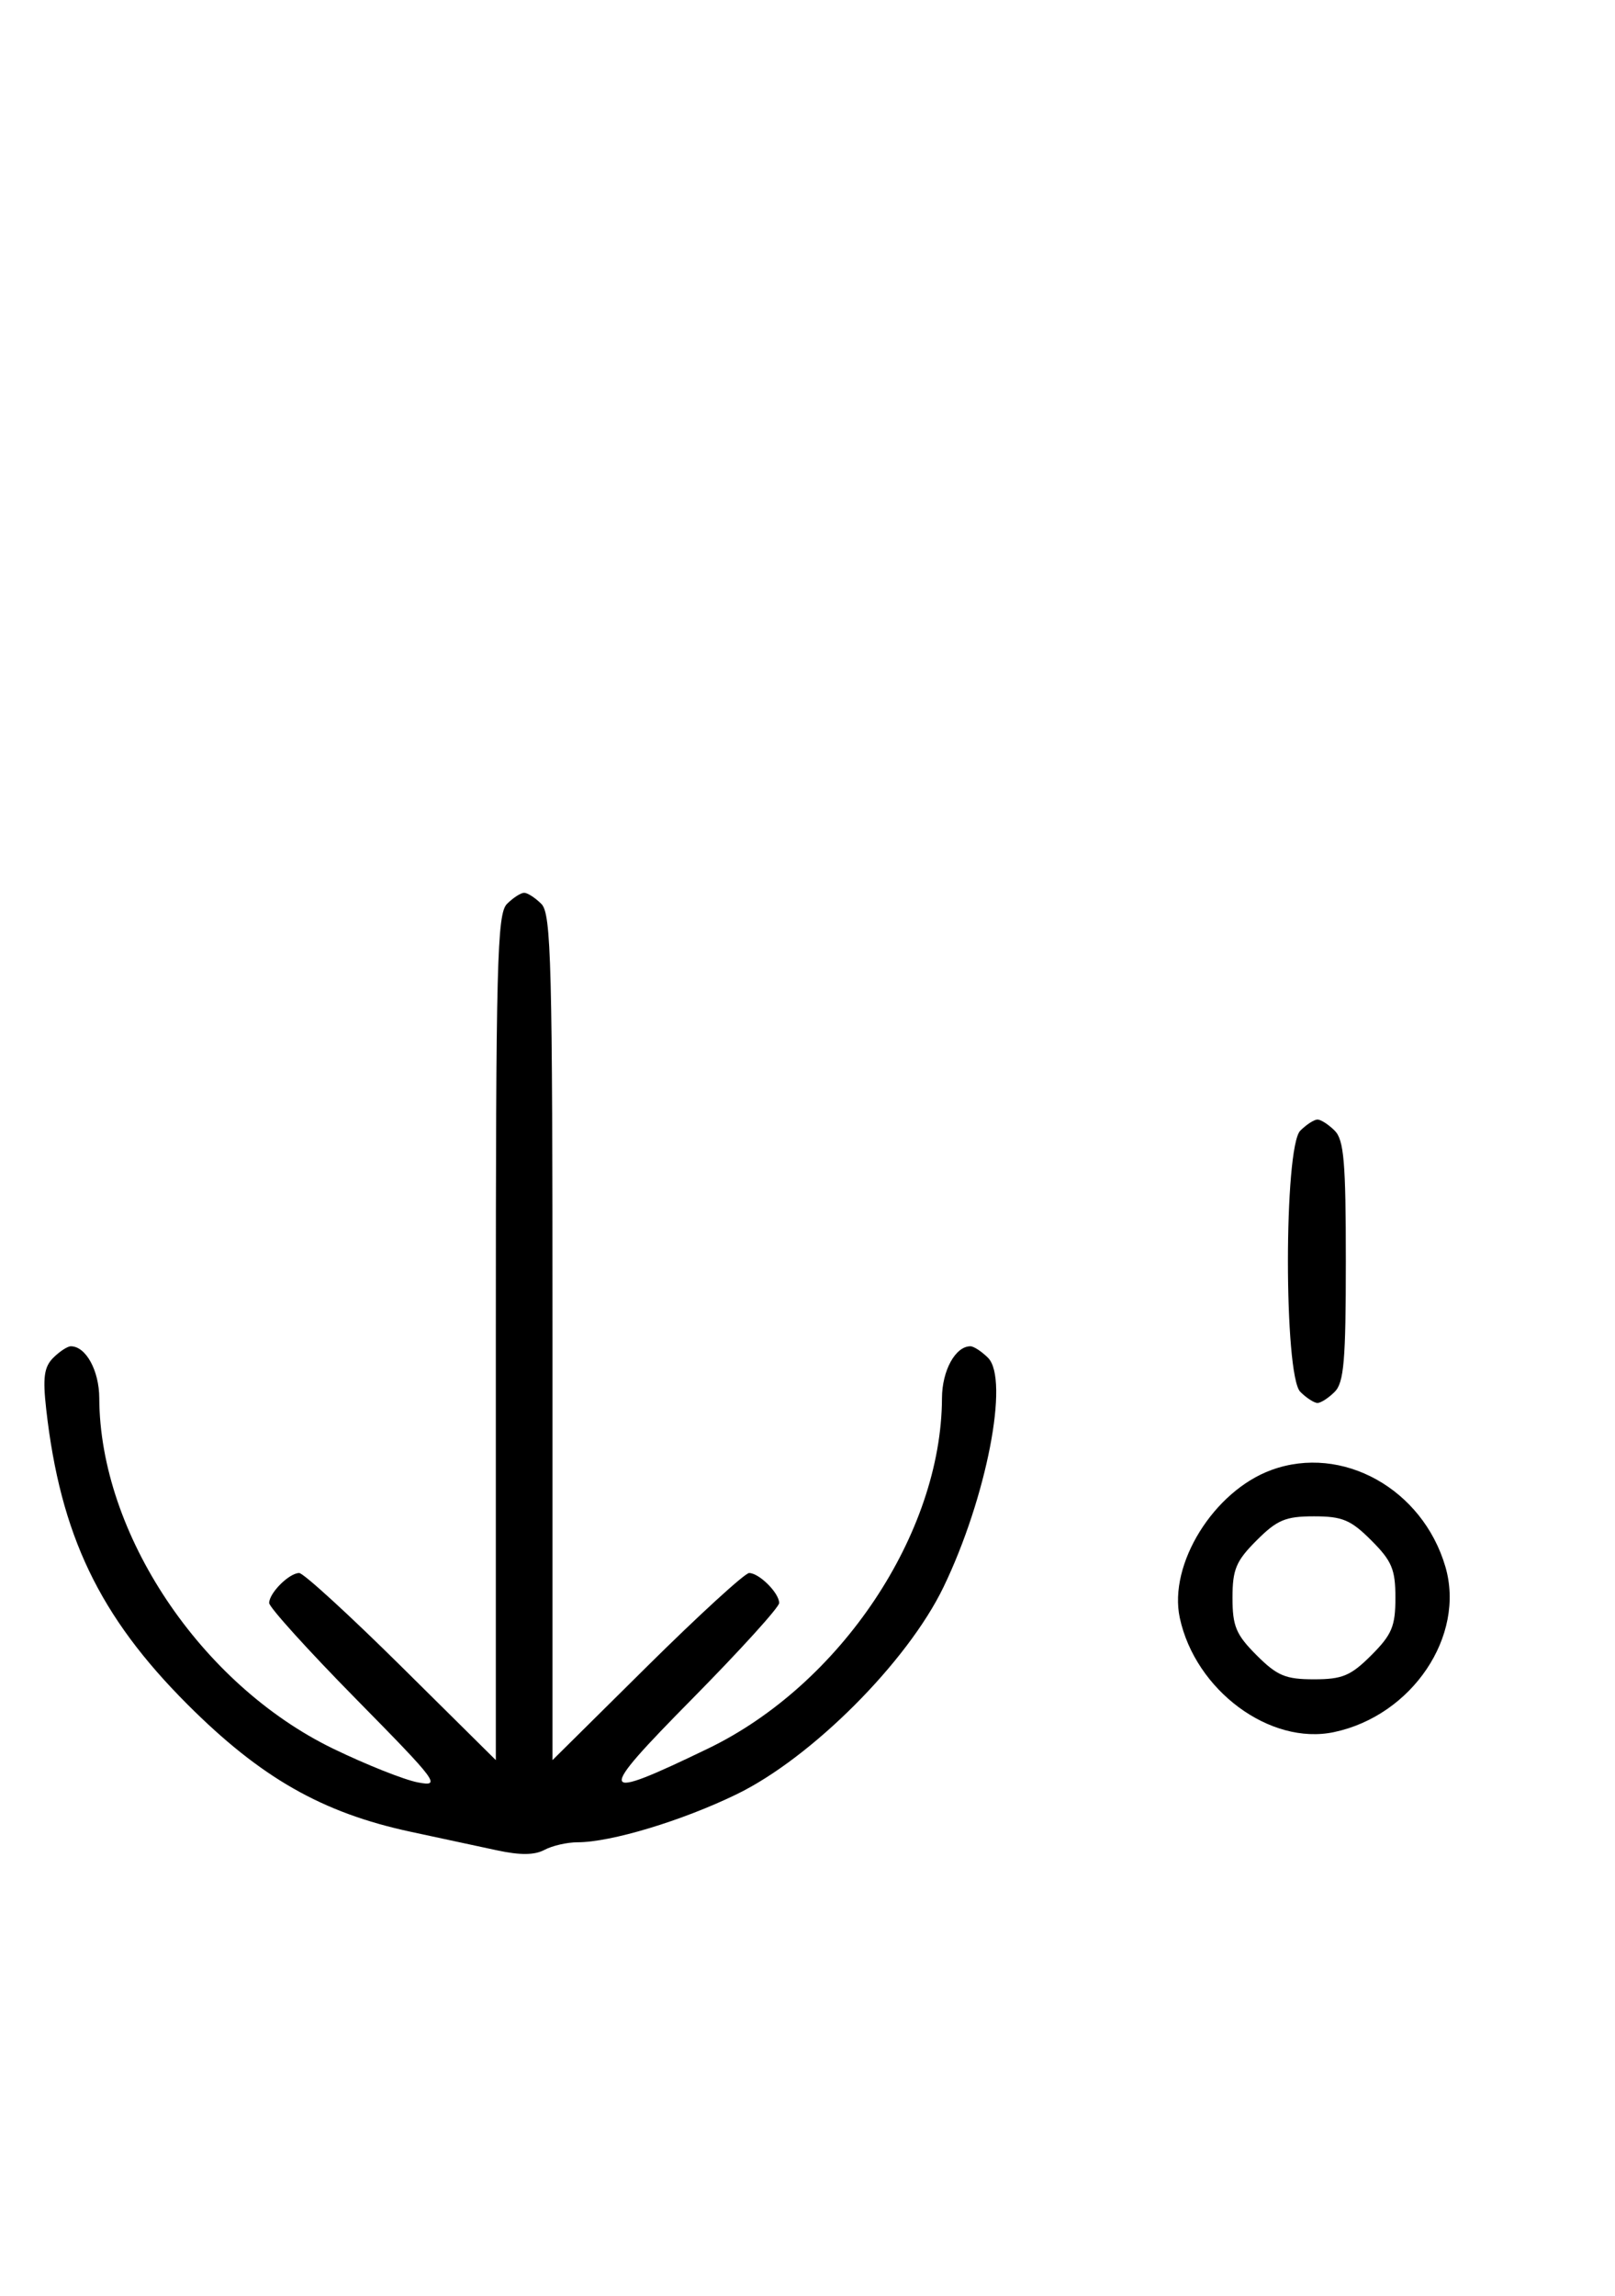 <svg xmlns="http://www.w3.org/2000/svg" width="228" height="324" viewBox="0 0 228 324" version="1.1">
	<path d="M 71.571 127.571 C 70.178 128.965, 70 135.897, 70 188.774 L 70 248.405 56.667 235.202 C 49.334 227.941, 42.841 222, 42.239 222 C 40.825 222, 38 224.820, 38 226.232 C 38 226.831, 43.512 232.922, 50.250 239.767 C 61.854 251.556, 62.316 252.178, 59 251.551 C 57.075 251.188, 51.701 249.050, 47.058 246.802 C 28.325 237.728, 14.082 216.402, 14.015 197.321 C 14.001 193.426, 12.122 190, 10 190 C 9.529 190, 8.411 190.732, 7.515 191.627 C 6.224 192.919, 6.019 194.415, 6.522 198.877 C 8.523 216.621, 14.012 228.089, 26.461 240.539 C 36.825 250.903, 45.486 255.841, 58 258.523 C 62.125 259.407, 67.605 260.584, 70.178 261.139 C 73.428 261.840, 75.468 261.820, 76.862 261.074 C 77.966 260.483, 80.071 260, 81.540 260 C 86.249 260, 96.283 256.972, 104 253.222 C 114.587 248.078, 128.092 234.559, 133.193 224 C 139.276 211.409, 142.528 194.671, 139.485 191.627 C 138.589 190.732, 137.471 190, 137 190 C 134.878 190, 132.999 193.426, 132.985 197.321 C 132.918 216.413, 118.656 237.761, 99.942 246.782 C 84.219 254.362, 84.001 253.662, 97.750 239.732 C 104.488 232.906, 110 226.831, 110 226.232 C 110 224.820, 107.175 222, 105.761 222 C 105.159 222, 98.666 227.941, 91.333 235.202 L 78 248.405 78 188.774 C 78 135.897, 77.822 128.965, 76.429 127.571 C 75.564 126.707, 74.471 126, 74 126 C 73.529 126, 72.436 126.707, 71.571 127.571 M 183.571 159.571 C 181.243 161.900, 181.243 194.100, 183.571 196.429 C 184.436 197.293, 185.529 198, 186 198 C 186.471 198, 187.564 197.293, 188.429 196.429 C 189.733 195.124, 190 191.991, 190 178 C 190 164.009, 189.733 160.876, 188.429 159.571 C 187.564 158.707, 186.471 158, 186 158 C 185.529 158, 184.436 158.707, 183.571 159.571 M 179.500 207.458 C 171.339 210.437, 164.932 220.773, 166.559 228.334 C 168.762 238.566, 179.296 246.364, 188.334 244.452 C 199.355 242.121, 206.921 230.881, 204.052 221.102 C 200.828 210.116, 189.486 203.812, 179.500 207.458 M 177.400 217.400 C 174.498 220.302, 174 221.488, 174 225.500 C 174 229.512, 174.498 230.698, 177.400 233.600 C 180.302 236.502, 181.488 237, 185.500 237 C 189.512 237, 190.698 236.502, 193.600 233.600 C 196.502 230.698, 197 229.512, 197 225.500 C 197 221.488, 196.502 220.302, 193.600 217.400 C 190.698 214.498, 189.512 214, 185.500 214 C 181.488 214, 180.302 214.498, 177.400 217.400 " stroke="none" fill="black" fill-rule="evenodd"/>
</svg>